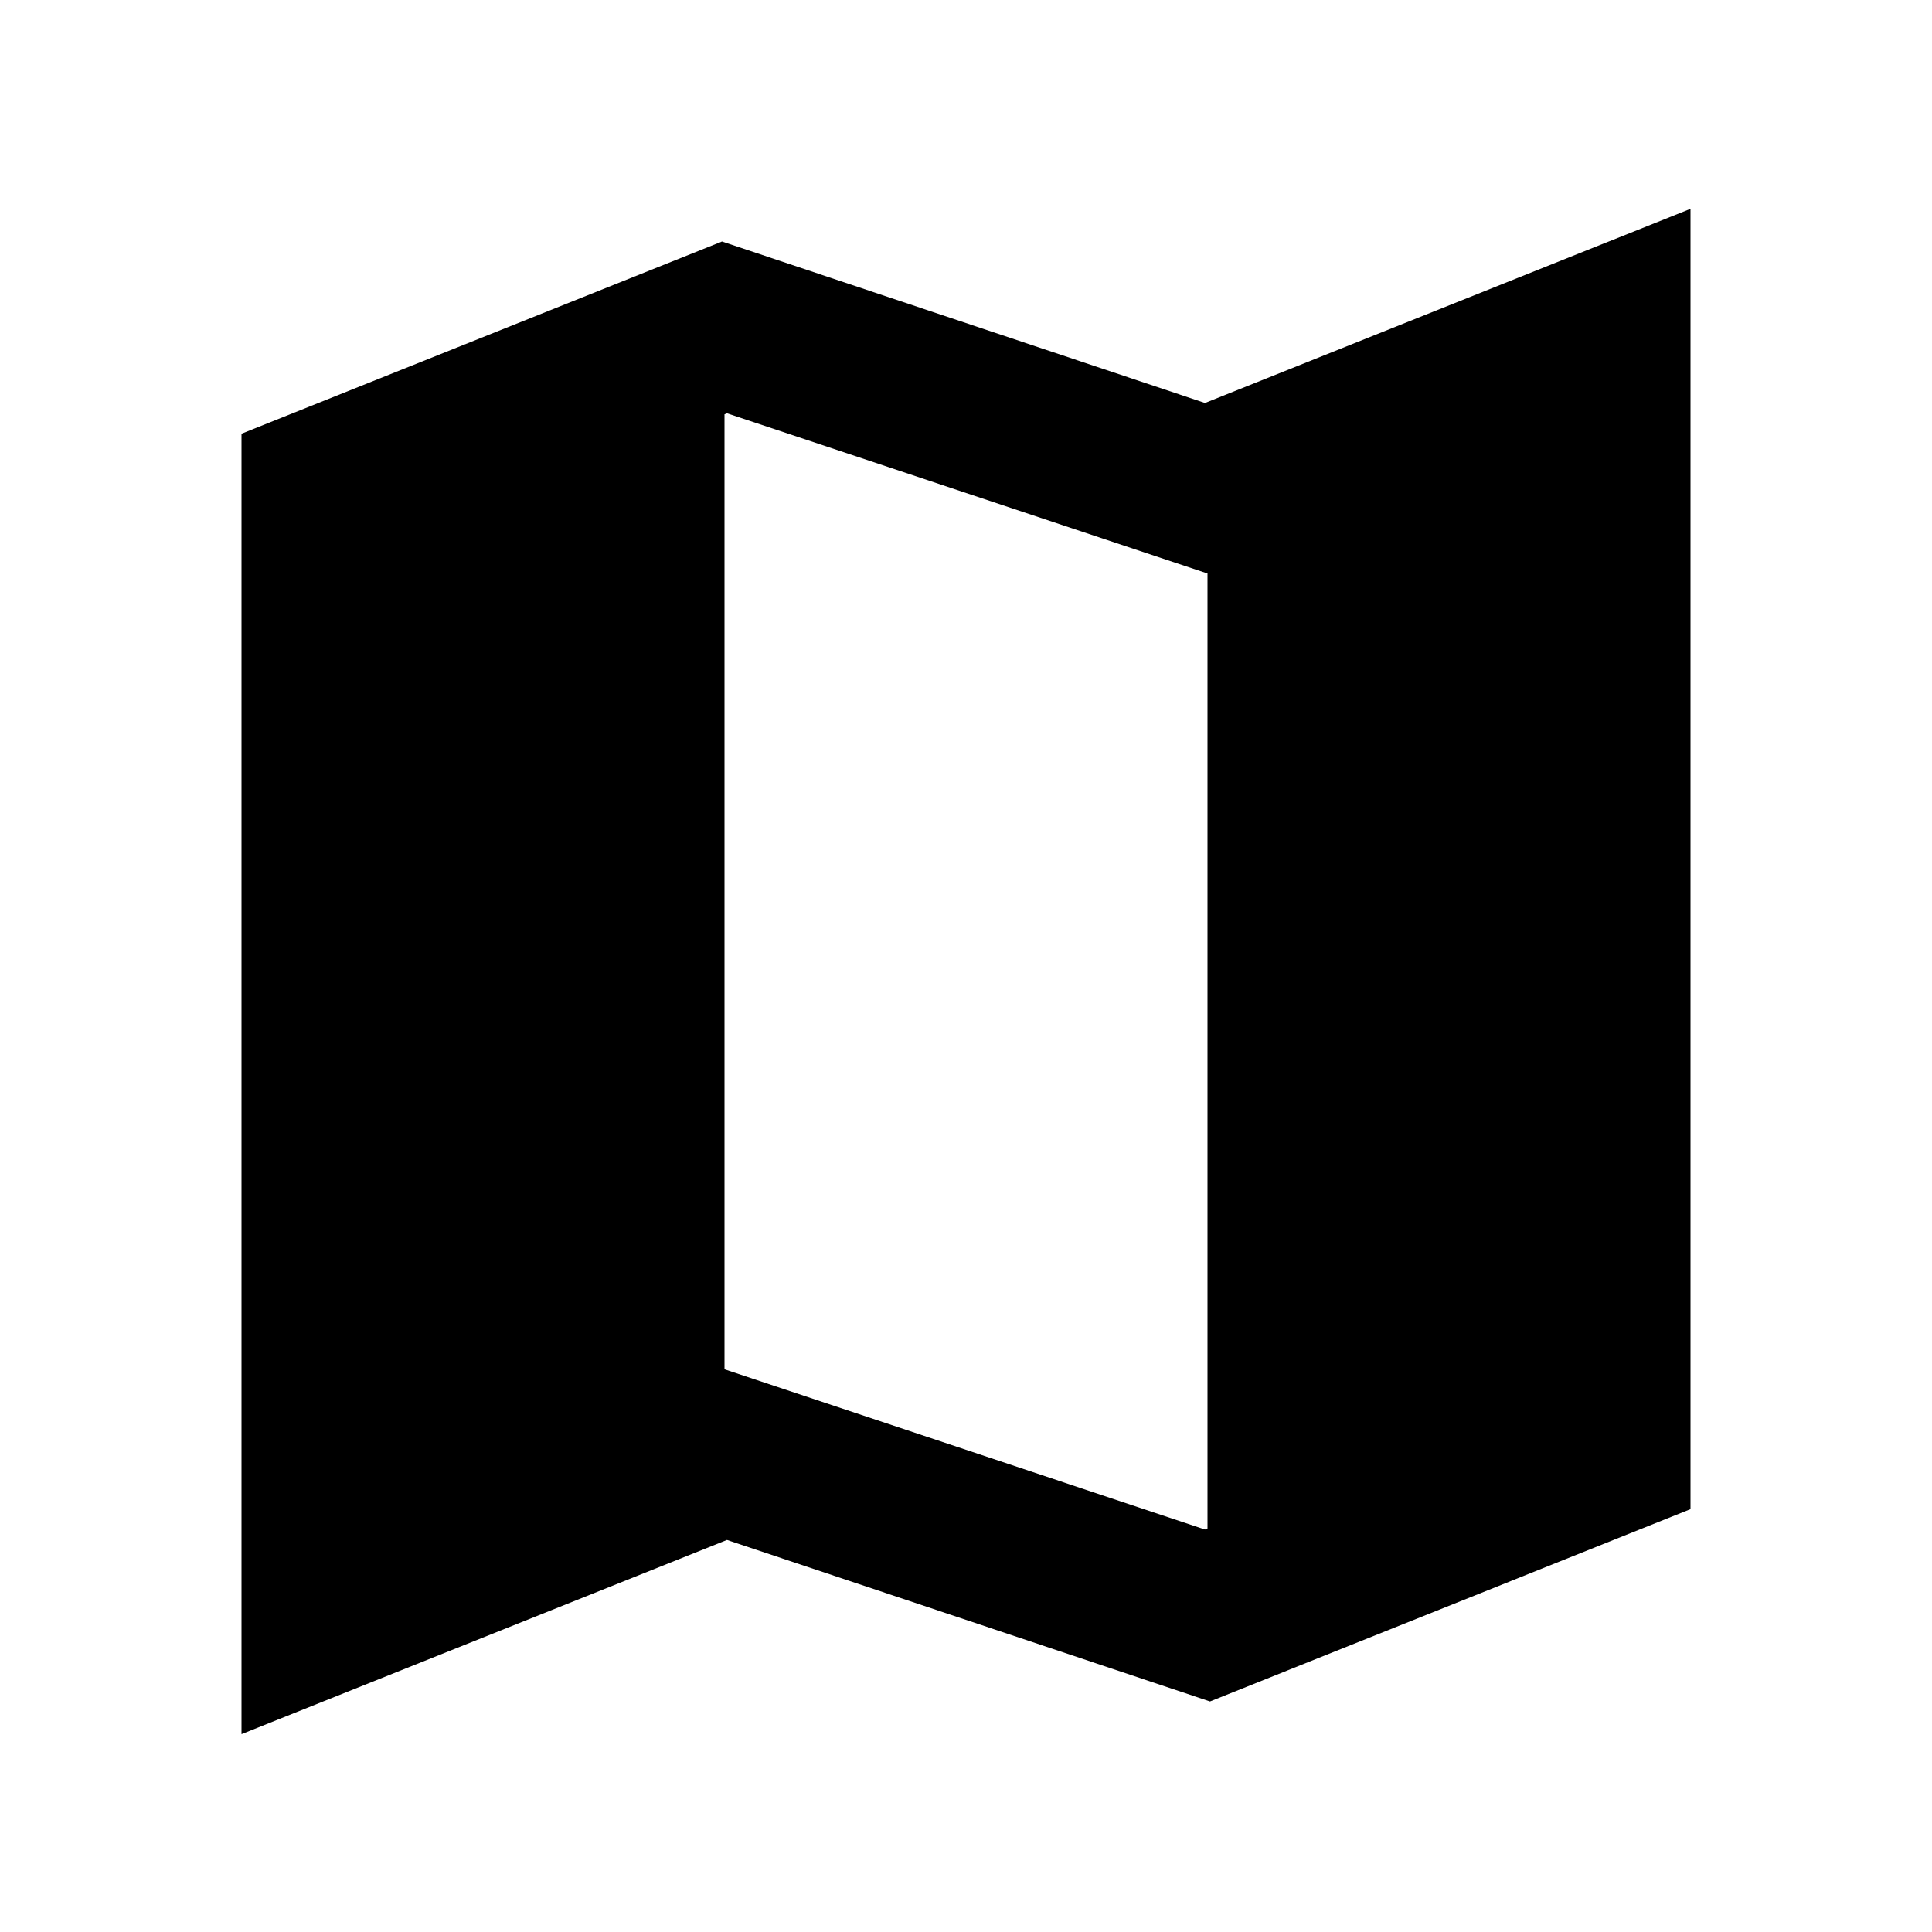 <?xml version="1.0"?>
<svg xmlns="http://www.w3.org/2000/svg" viewBox="0 0 24 24">
    <path d="M14.969,5.006L8.969,3L3,5.388v0.006v16.148l6.031-2.412l6,2.006L21,18.747v-0.006V2.594L14.969,5.006z M9,17.01V5.147 l0.031-0.013L15,7.124v11.863L14.969,19L9,17.01z"/>
</svg>
